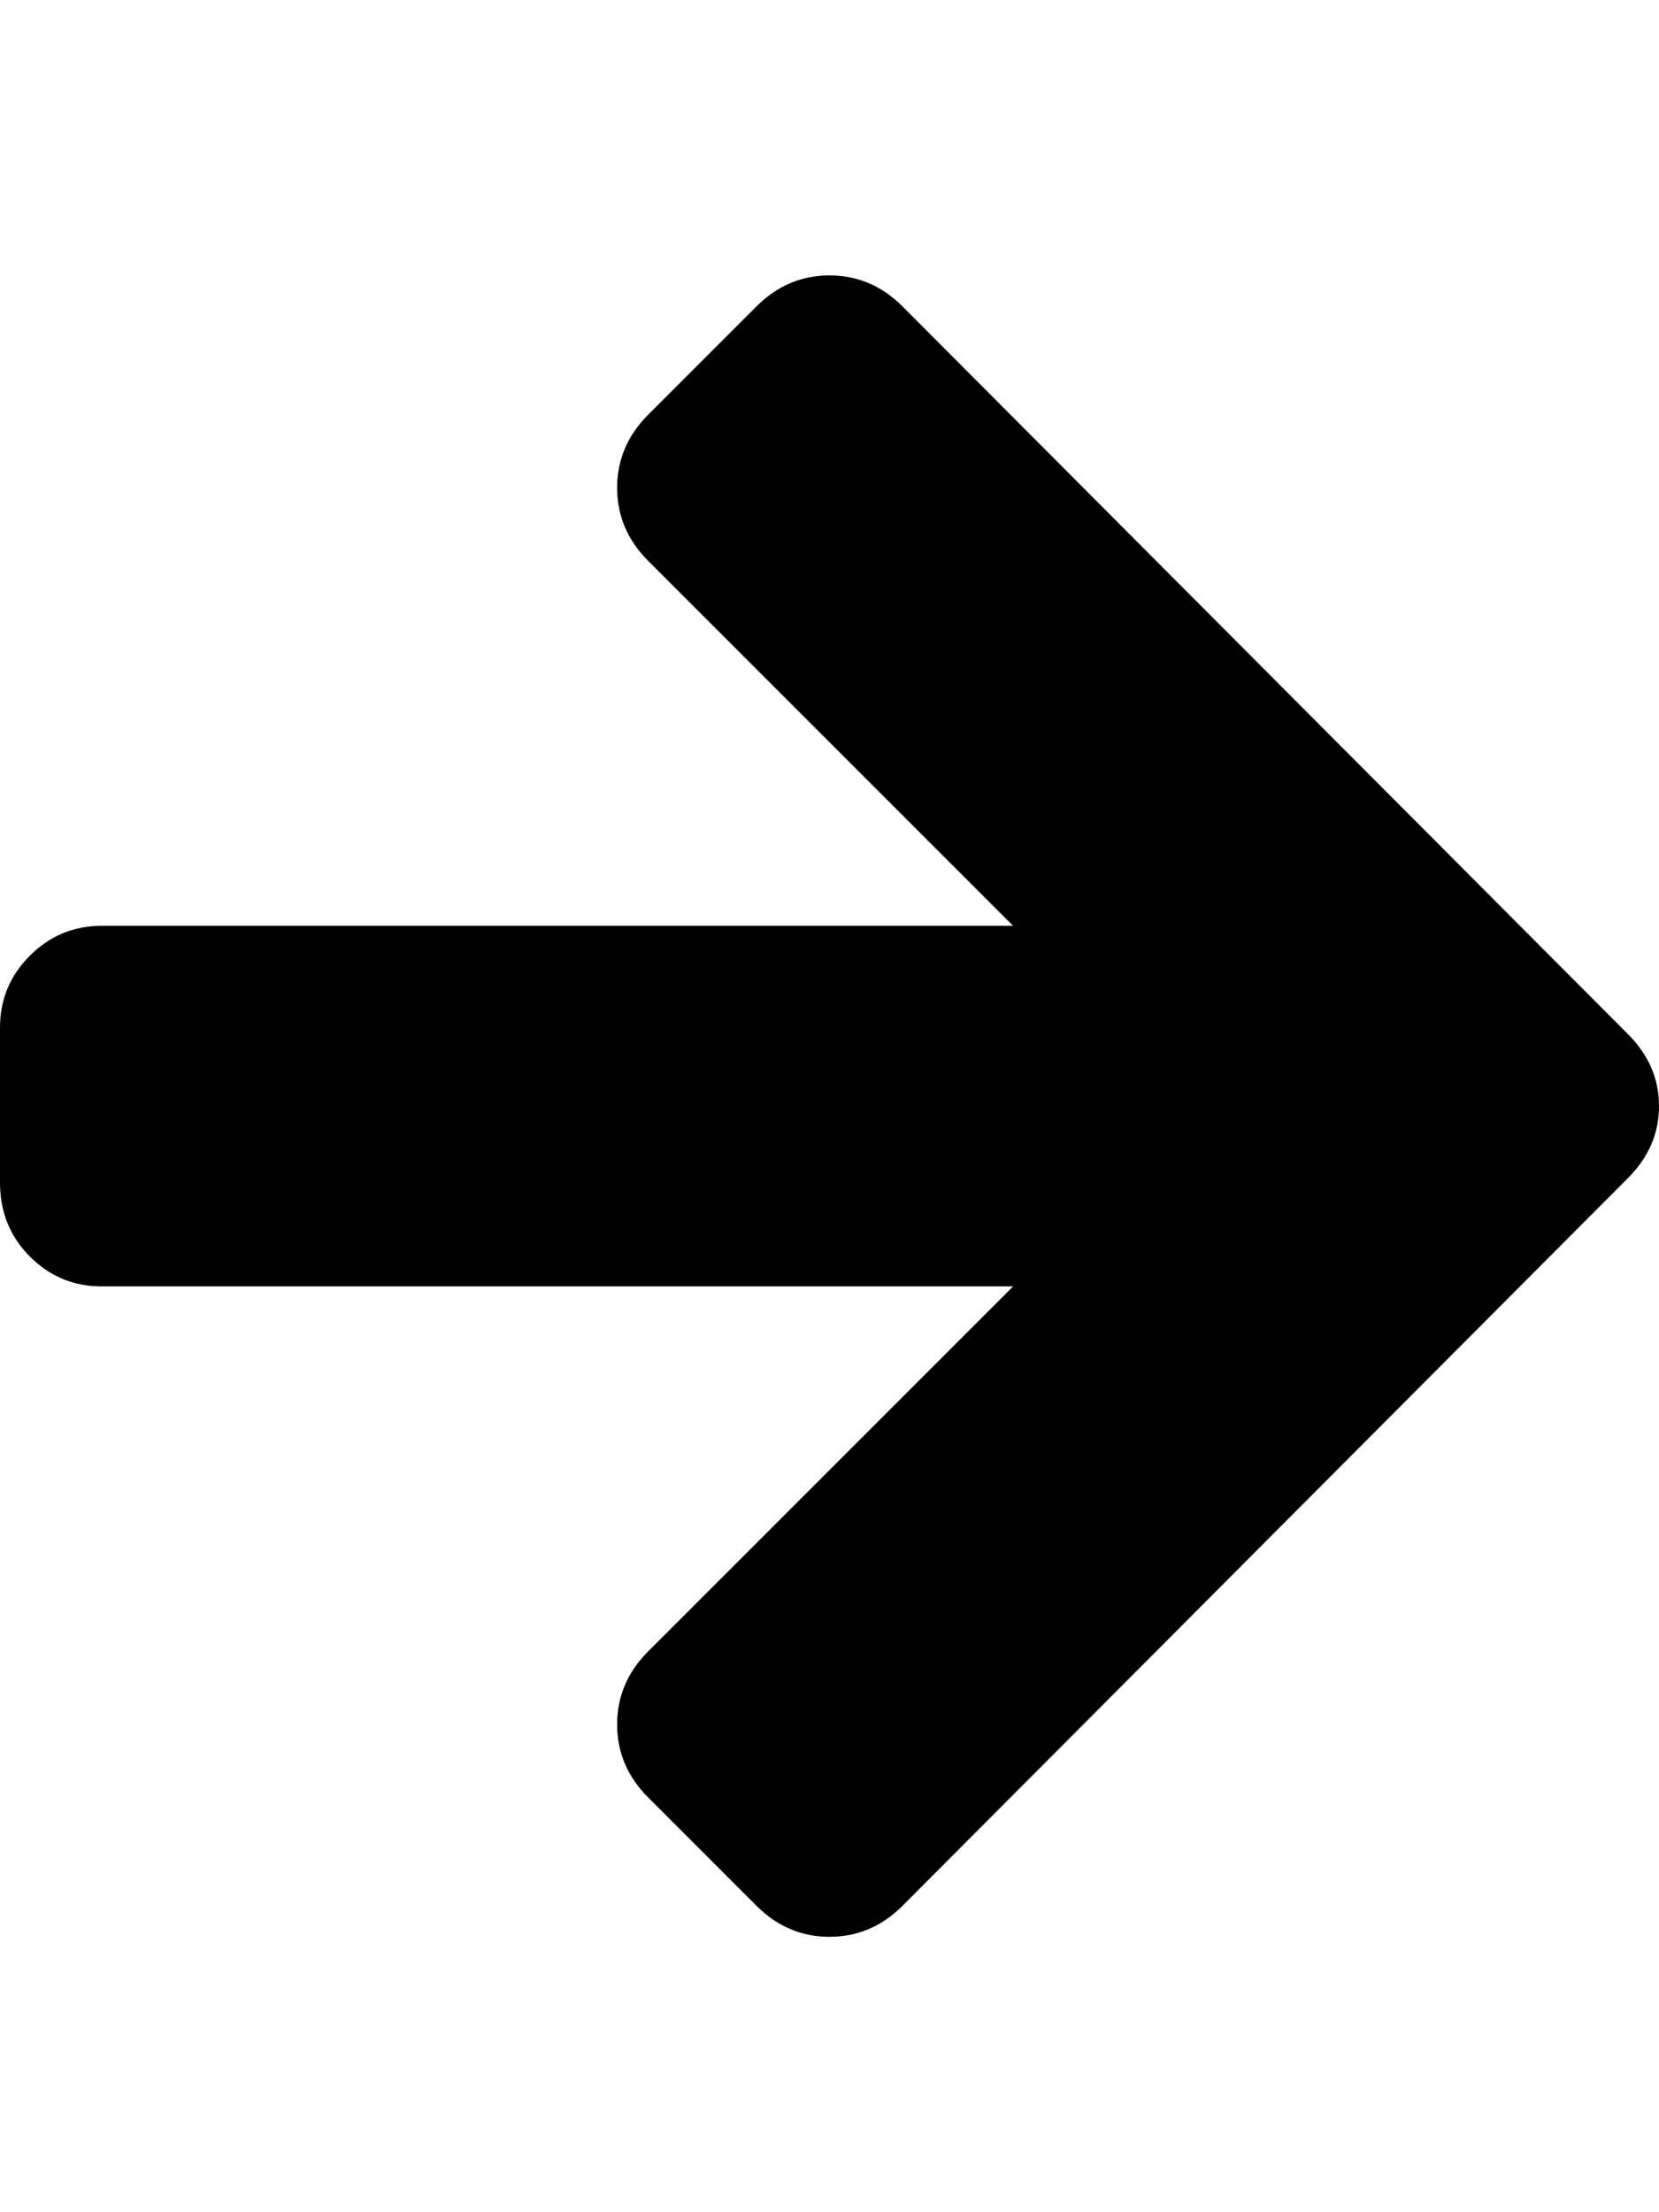 <svg height="1000px" width="750px" xmlns="http://www.w3.org/2000/svg">
  <g>
    <path d="M0 534.5c0 0 0 -70 0 -70c0 -12.667 4.5 -23.5 13.5 -32.5c9 -9 19.833 -13.5 32.5 -13.5c0 0 412 0 412 0c0 0 -165 -165 -165 -165c-9.333 -9.333 -14 -20.333 -14 -33c0 -12.667 4.667 -23.667 14 -33c0 0 49 -49 49 -49c9.333 -9.333 20.333 -14 33 -14c12.667 0 23.667 4.667 33 14c0 0 328 329 328 329c9.333 9.333 14 20.167 14 32.5c0 12.333 -4.667 23.167 -14 32.5c0 0 -328 329 -328 329c-9.333 9.333 -20.333 14 -33 14c-12.667 0 -23.667 -4.667 -33 -14c0 0 -49 -49 -49 -49c-9.333 -9.333 -14 -20.333 -14 -33c0 -12.667 4.667 -23.667 14 -33c0 0 165 -165 165 -165c0 0 -412 0 -412 0c-12.667 0 -23.5 -4.5 -32.5 -13.5c-9 -9 -13.5 -20.167 -13.5 -33.5c0 0 0 0 0 0" />
  </g>
</svg>